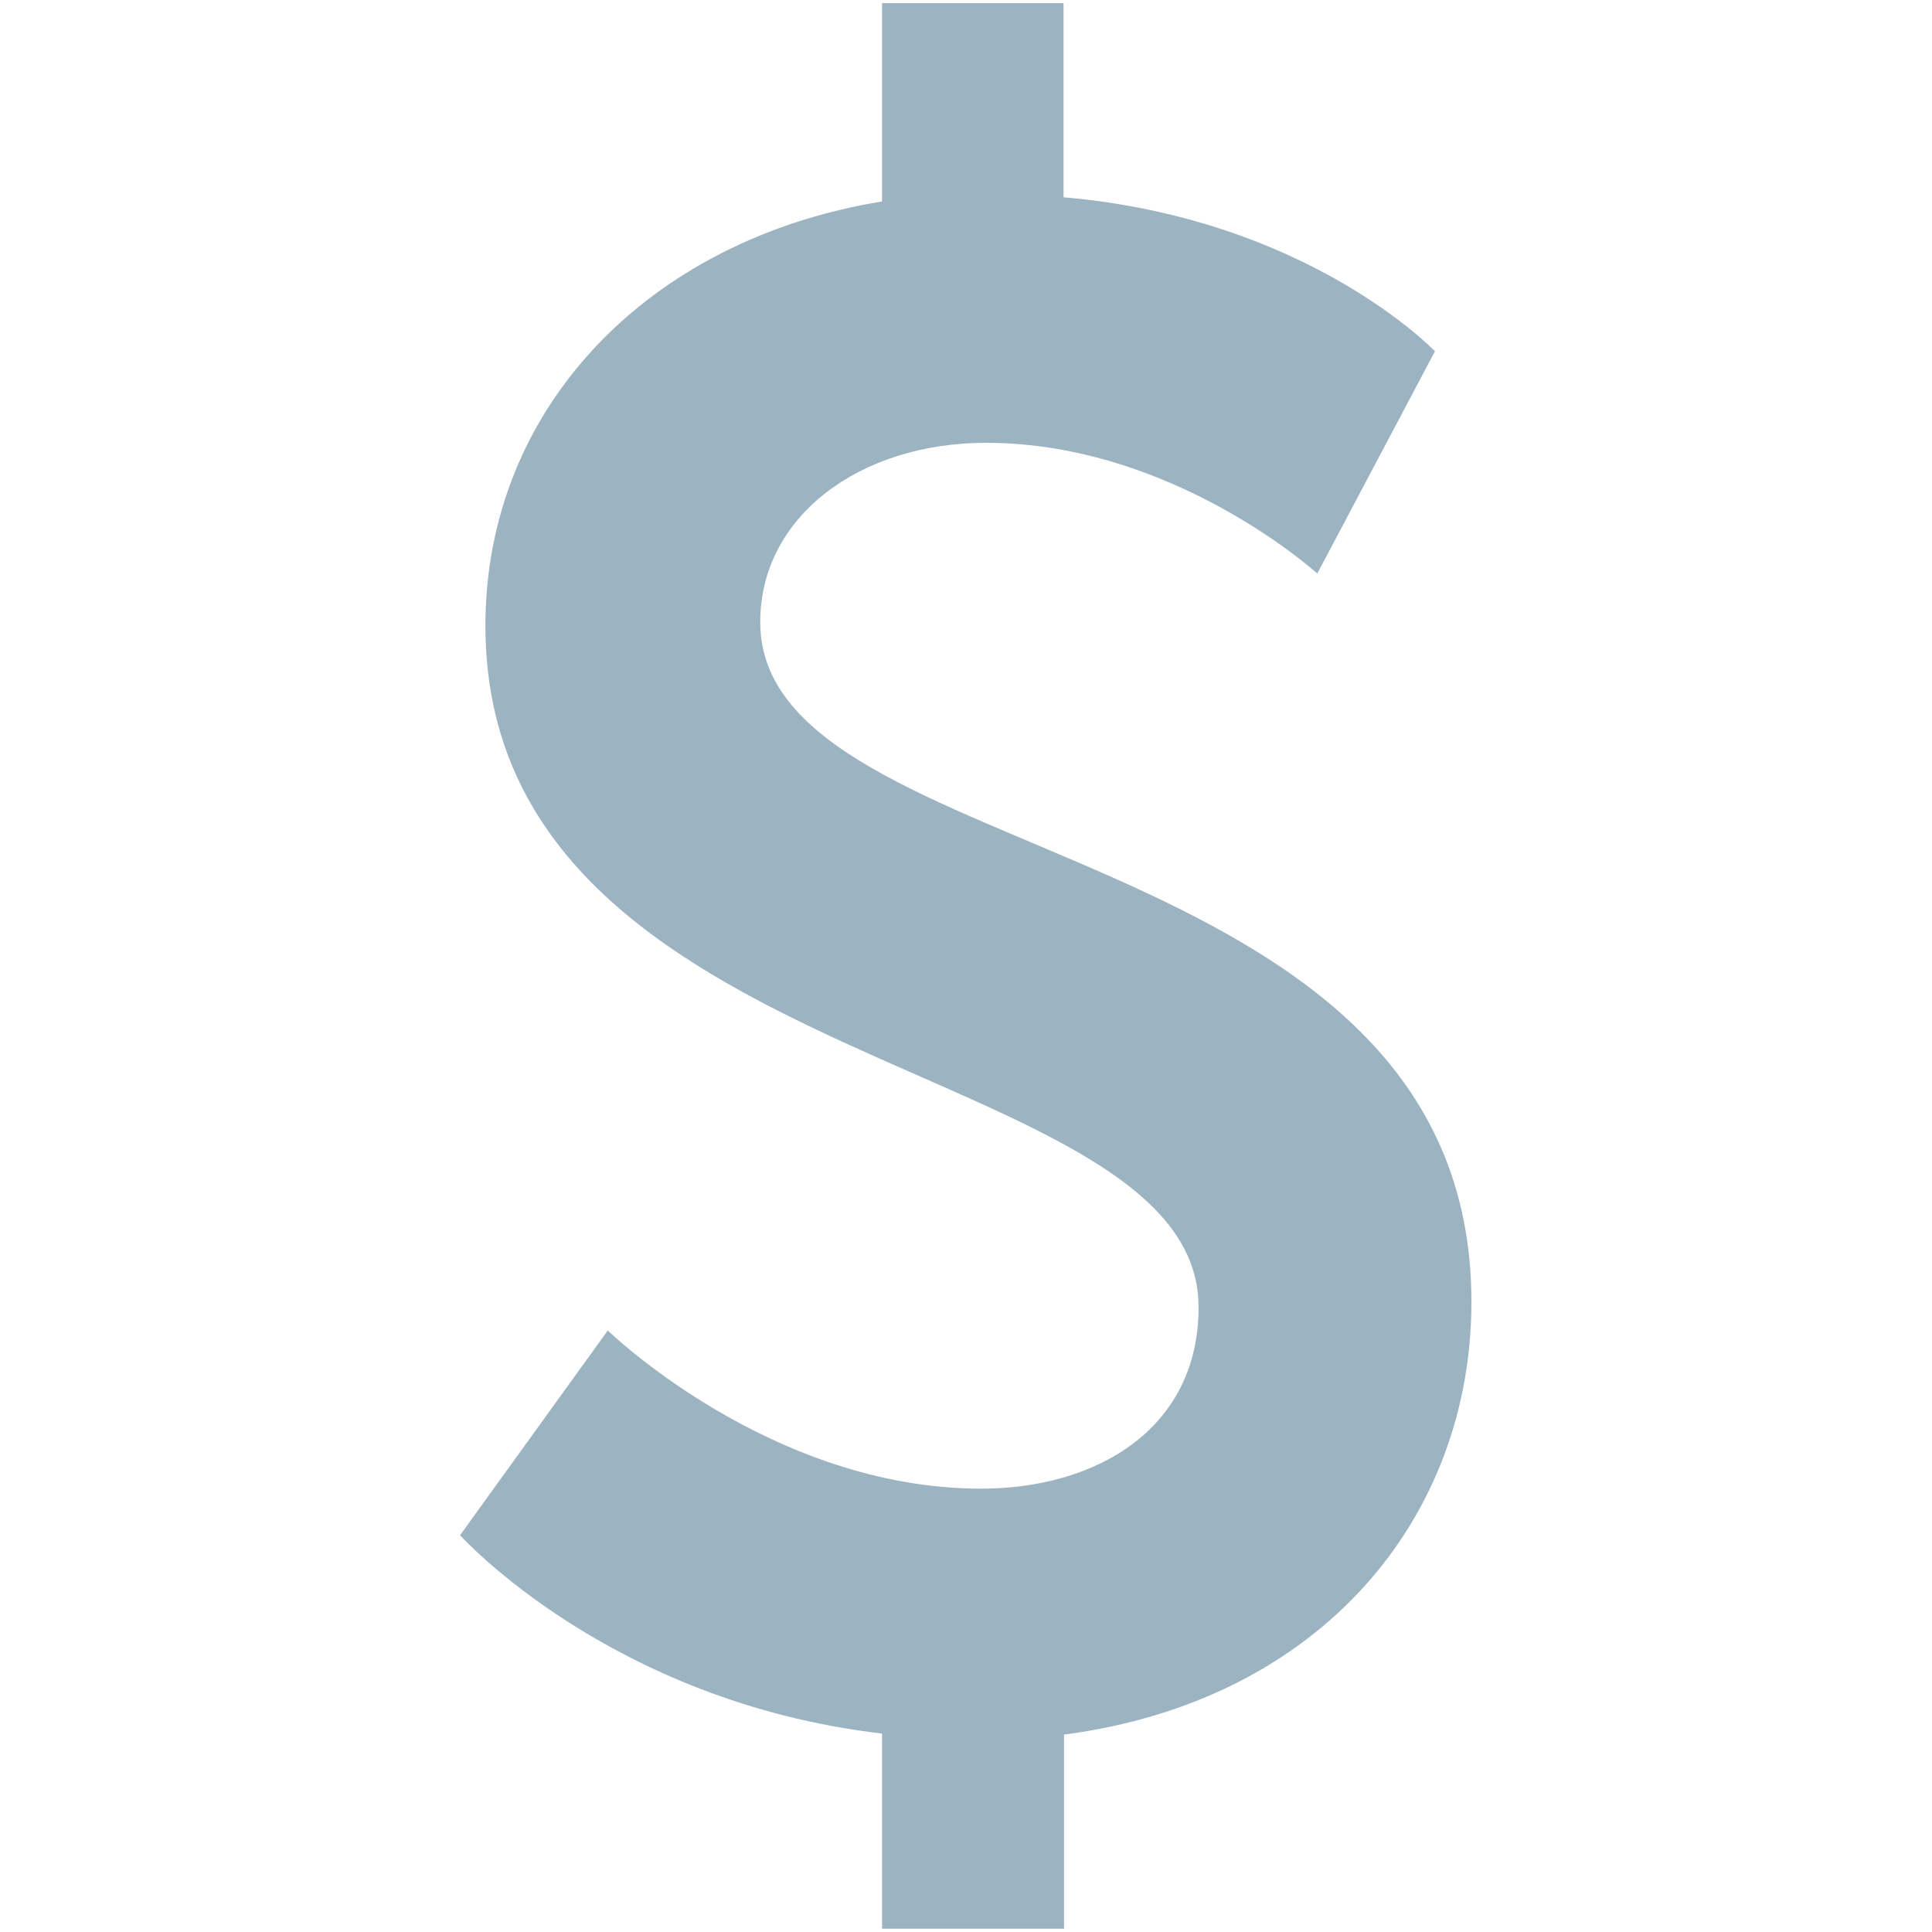 <svg xmlns="http://www.w3.org/2000/svg" xmlns:xlink="http://www.w3.org/1999/xlink" width="500" zoomAndPan="magnify" viewBox="0 0 375 375" height="500" preserveAspectRatio="xMidYMid meet" version="1.0"><defs><clipPath id="6f6ba19ac6"><path d="M 89.297 0 L 285.797 0 L 285.797 375 L 89.297 375 Z M 89.297 0 " clip-rule="nonzero"/></clipPath></defs><g clip-path="url(#6f6ba19ac6)"><path fill="#9cb3c1" d="M 117.973 258.246 C 117.973 258.246 149.512 288.949 190.469 288.949 C 212.598 288.949 232.645 277.508 232.645 253.73 C 232.645 204.578 94.219 209.5 94.219 121.449 C 94.219 79.273 125.762 46.488 171.207 39.105 L 171.207 0.609 L 206.43 0.609 L 206.43 38.293 C 253.957 42.379 278.523 68.184 278.523 68.184 L 255.684 111.324 C 255.684 111.324 227.77 85.949 191.383 85.949 C 166.82 85.949 147.559 100.285 147.559 120.762 C 147.559 169.508 285.602 160.906 285.602 252.715 C 285.602 294.484 256.52 330.137 206.531 336.684 L 206.531 374.363 L 171.207 374.363 L 171.207 336.48 C 118.379 330.34 89.297 297.984 89.297 297.984 Z M 117.973 258.246 " fill-opacity="1" fill-rule="nonzero"/></g></svg>